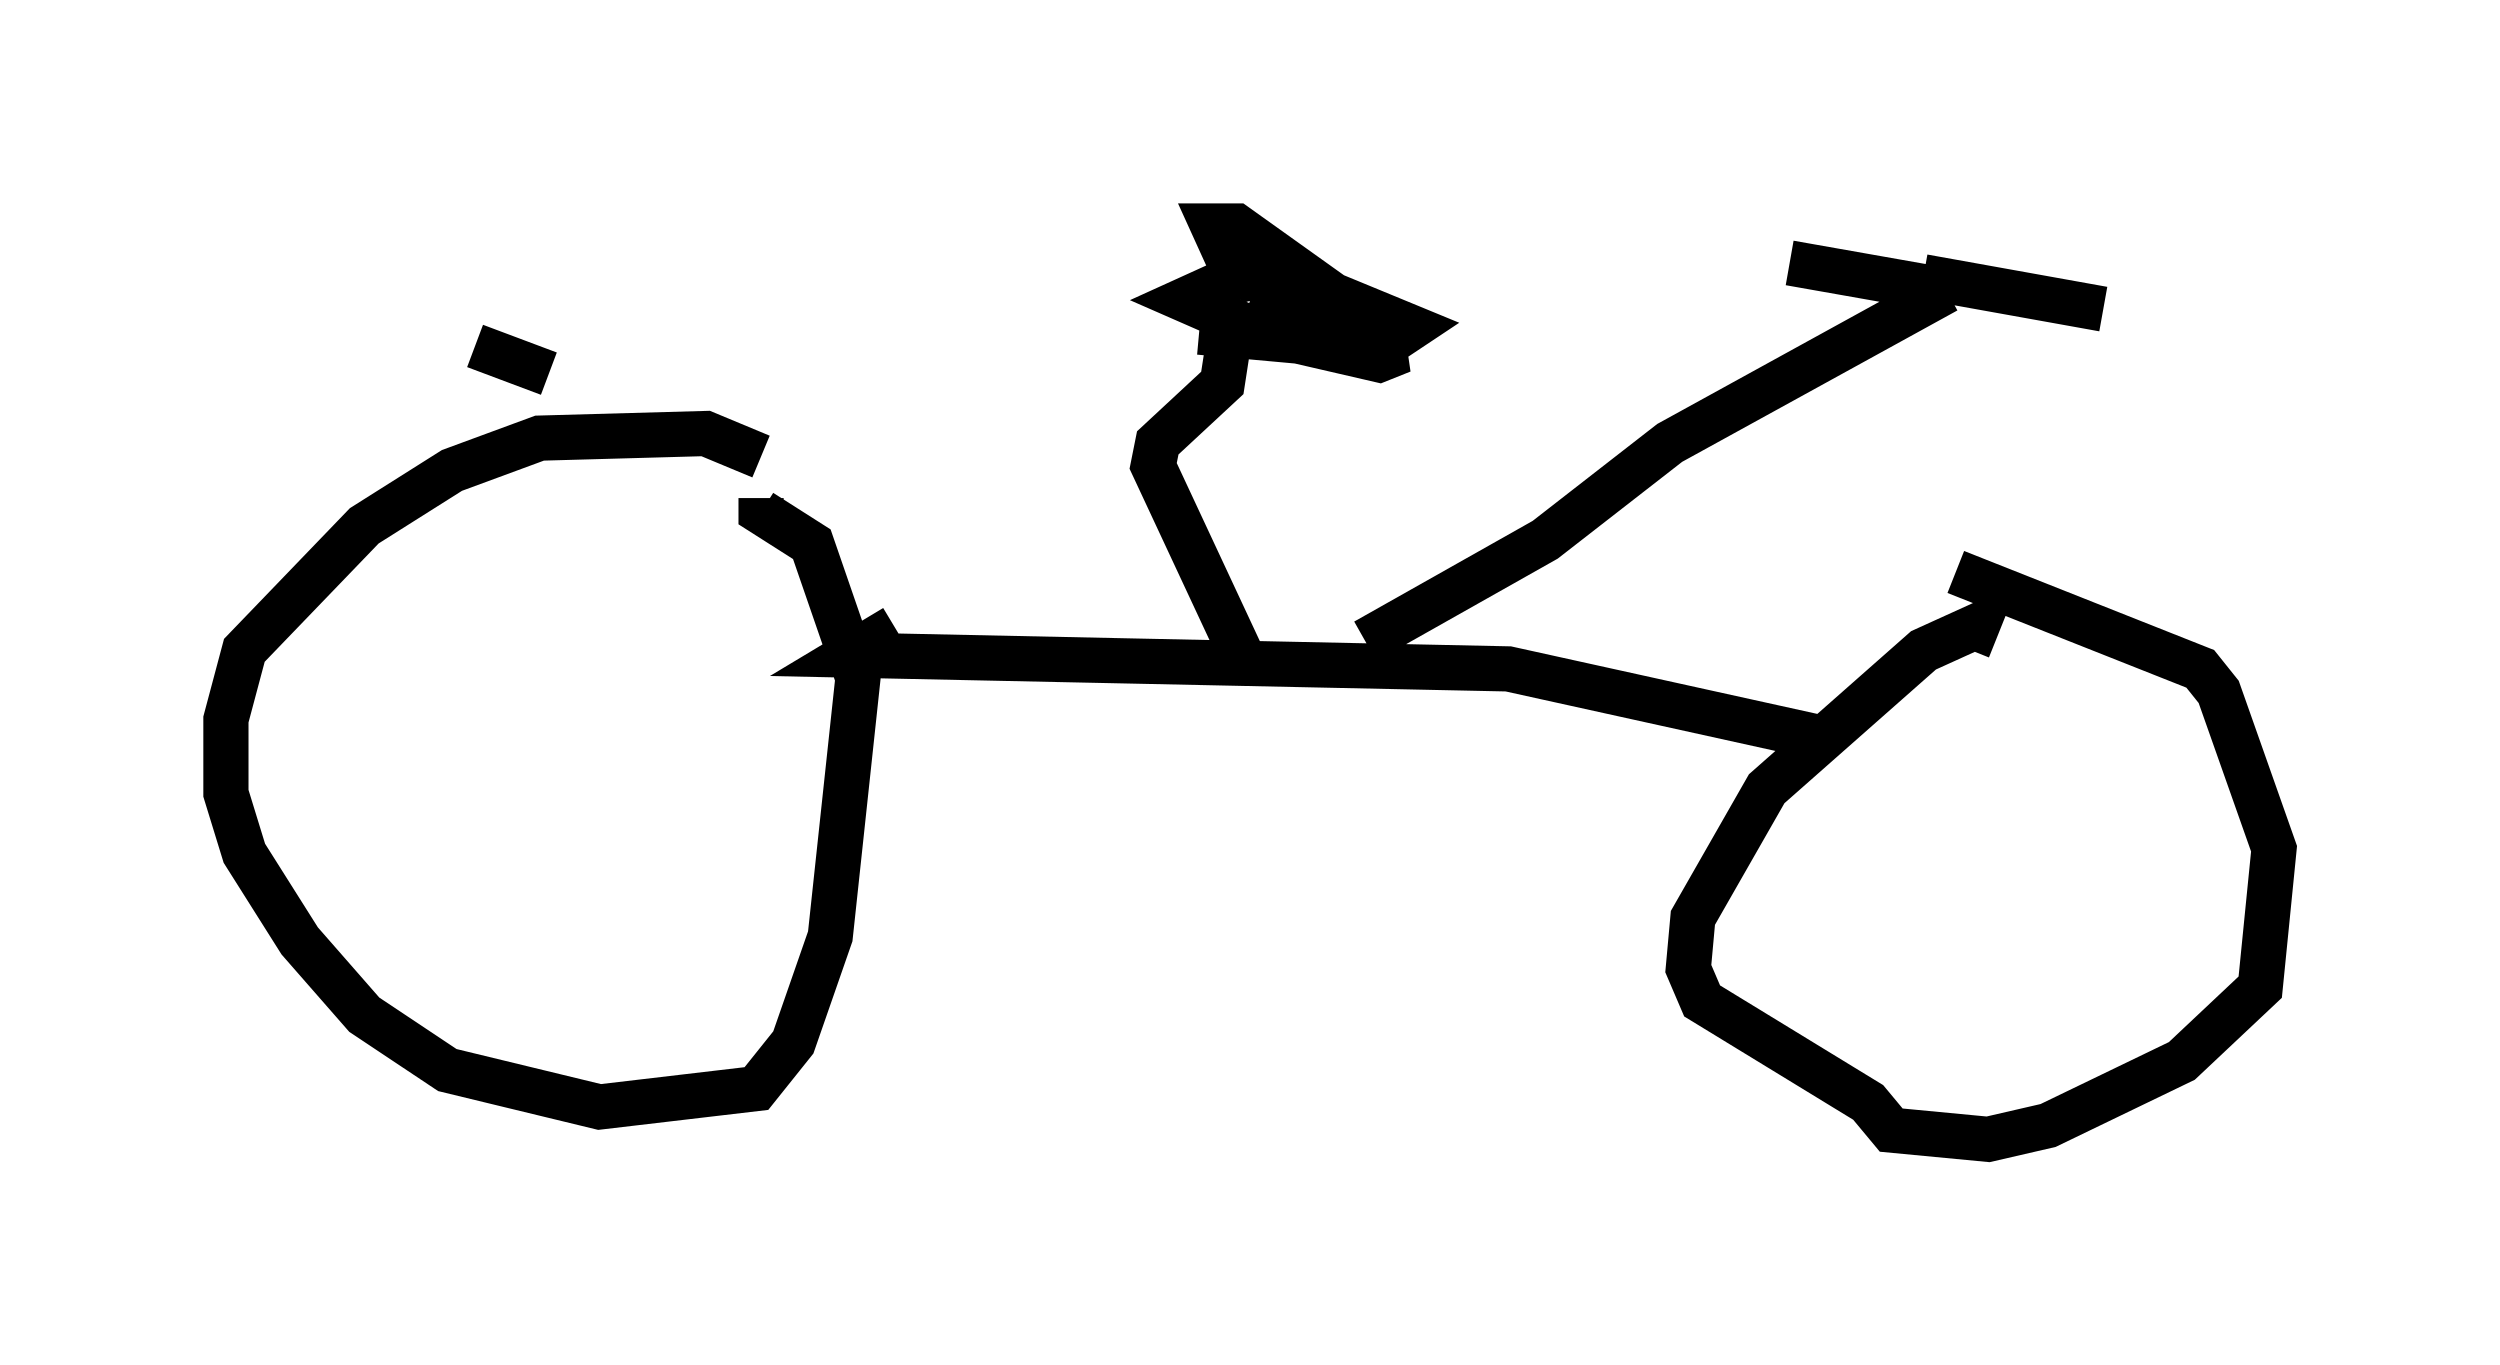 <?xml version="1.0" encoding="utf-8" ?>
<svg baseProfile="full" height="30.213" version="1.1" width="55.326" xmlns="http://www.w3.org/2000/svg" xmlns:ev="http://www.w3.org/2001/xml-events" xmlns:xlink="http://www.w3.org/1999/xlink"><defs /><rect fill="white" height="30.213" width="55.326" x="0" y="0" /><path d="M18.067, 11.125 m-1.225, -1.021 l-1.225, -0.51 -3.675, 0.102 l-1.94, 0.715 -1.94, 1.225 l-2.654, 2.756 -0.408, 1.531 l0.0, 1.633 0.408, 1.327 l1.225, 1.94 1.429, 1.633 l1.838, 1.225 3.369, 0.817 l3.471, -0.408 0.817, -1.021 l0.817, -2.348 0.613, -5.717 l-1.021, -2.96 -1.123, -0.715 l0.0, -0.306 m27.359, 3.063 l-0.51, -0.204 -1.123, 0.51 l-3.471, 3.063 -1.633, 2.858 l-0.102, 1.123 0.306, 0.715 l3.675, 2.246 0.51, 0.613 l2.144, 0.204 1.327, -0.306 l2.96, -1.429 1.735, -1.633 l0.306, -3.063 -1.225, -3.471 l-0.408, -0.51 -5.41, -2.144 m-32.769, -5.002 l1.633, 0.613 m7.656, 5.615 l-1.021, 0.613 14.598, 0.306 l6.942, 1.531 m-12.658, -1.429 l-2.144, -4.594 0.102, -0.51 l1.429, -1.327 0.204, -1.327 m2.96, 7.044 l3.981, -2.246 2.756, -2.144 l6.125, -3.369 m0.0, 0.0 l-3.471, -0.613 m2.96, 0.306 l3.981, 0.715 m-20.009, 0.51 l4.492, 0.408 -0.51, 0.204 l-2.654, -0.613 -1.633, -0.715 l1.123, -0.51 -0.51, -1.123 l0.51, 0.0 2.144, 1.531 l1.735, 0.715 -0.613, 0.408 l-0.51, -0.102 -2.246, -1.225 l1.633, 0.204 -1.021, -0.613 l-1.123, 0.306 " fill="none" stroke="black" stroke-width="1" /></svg>